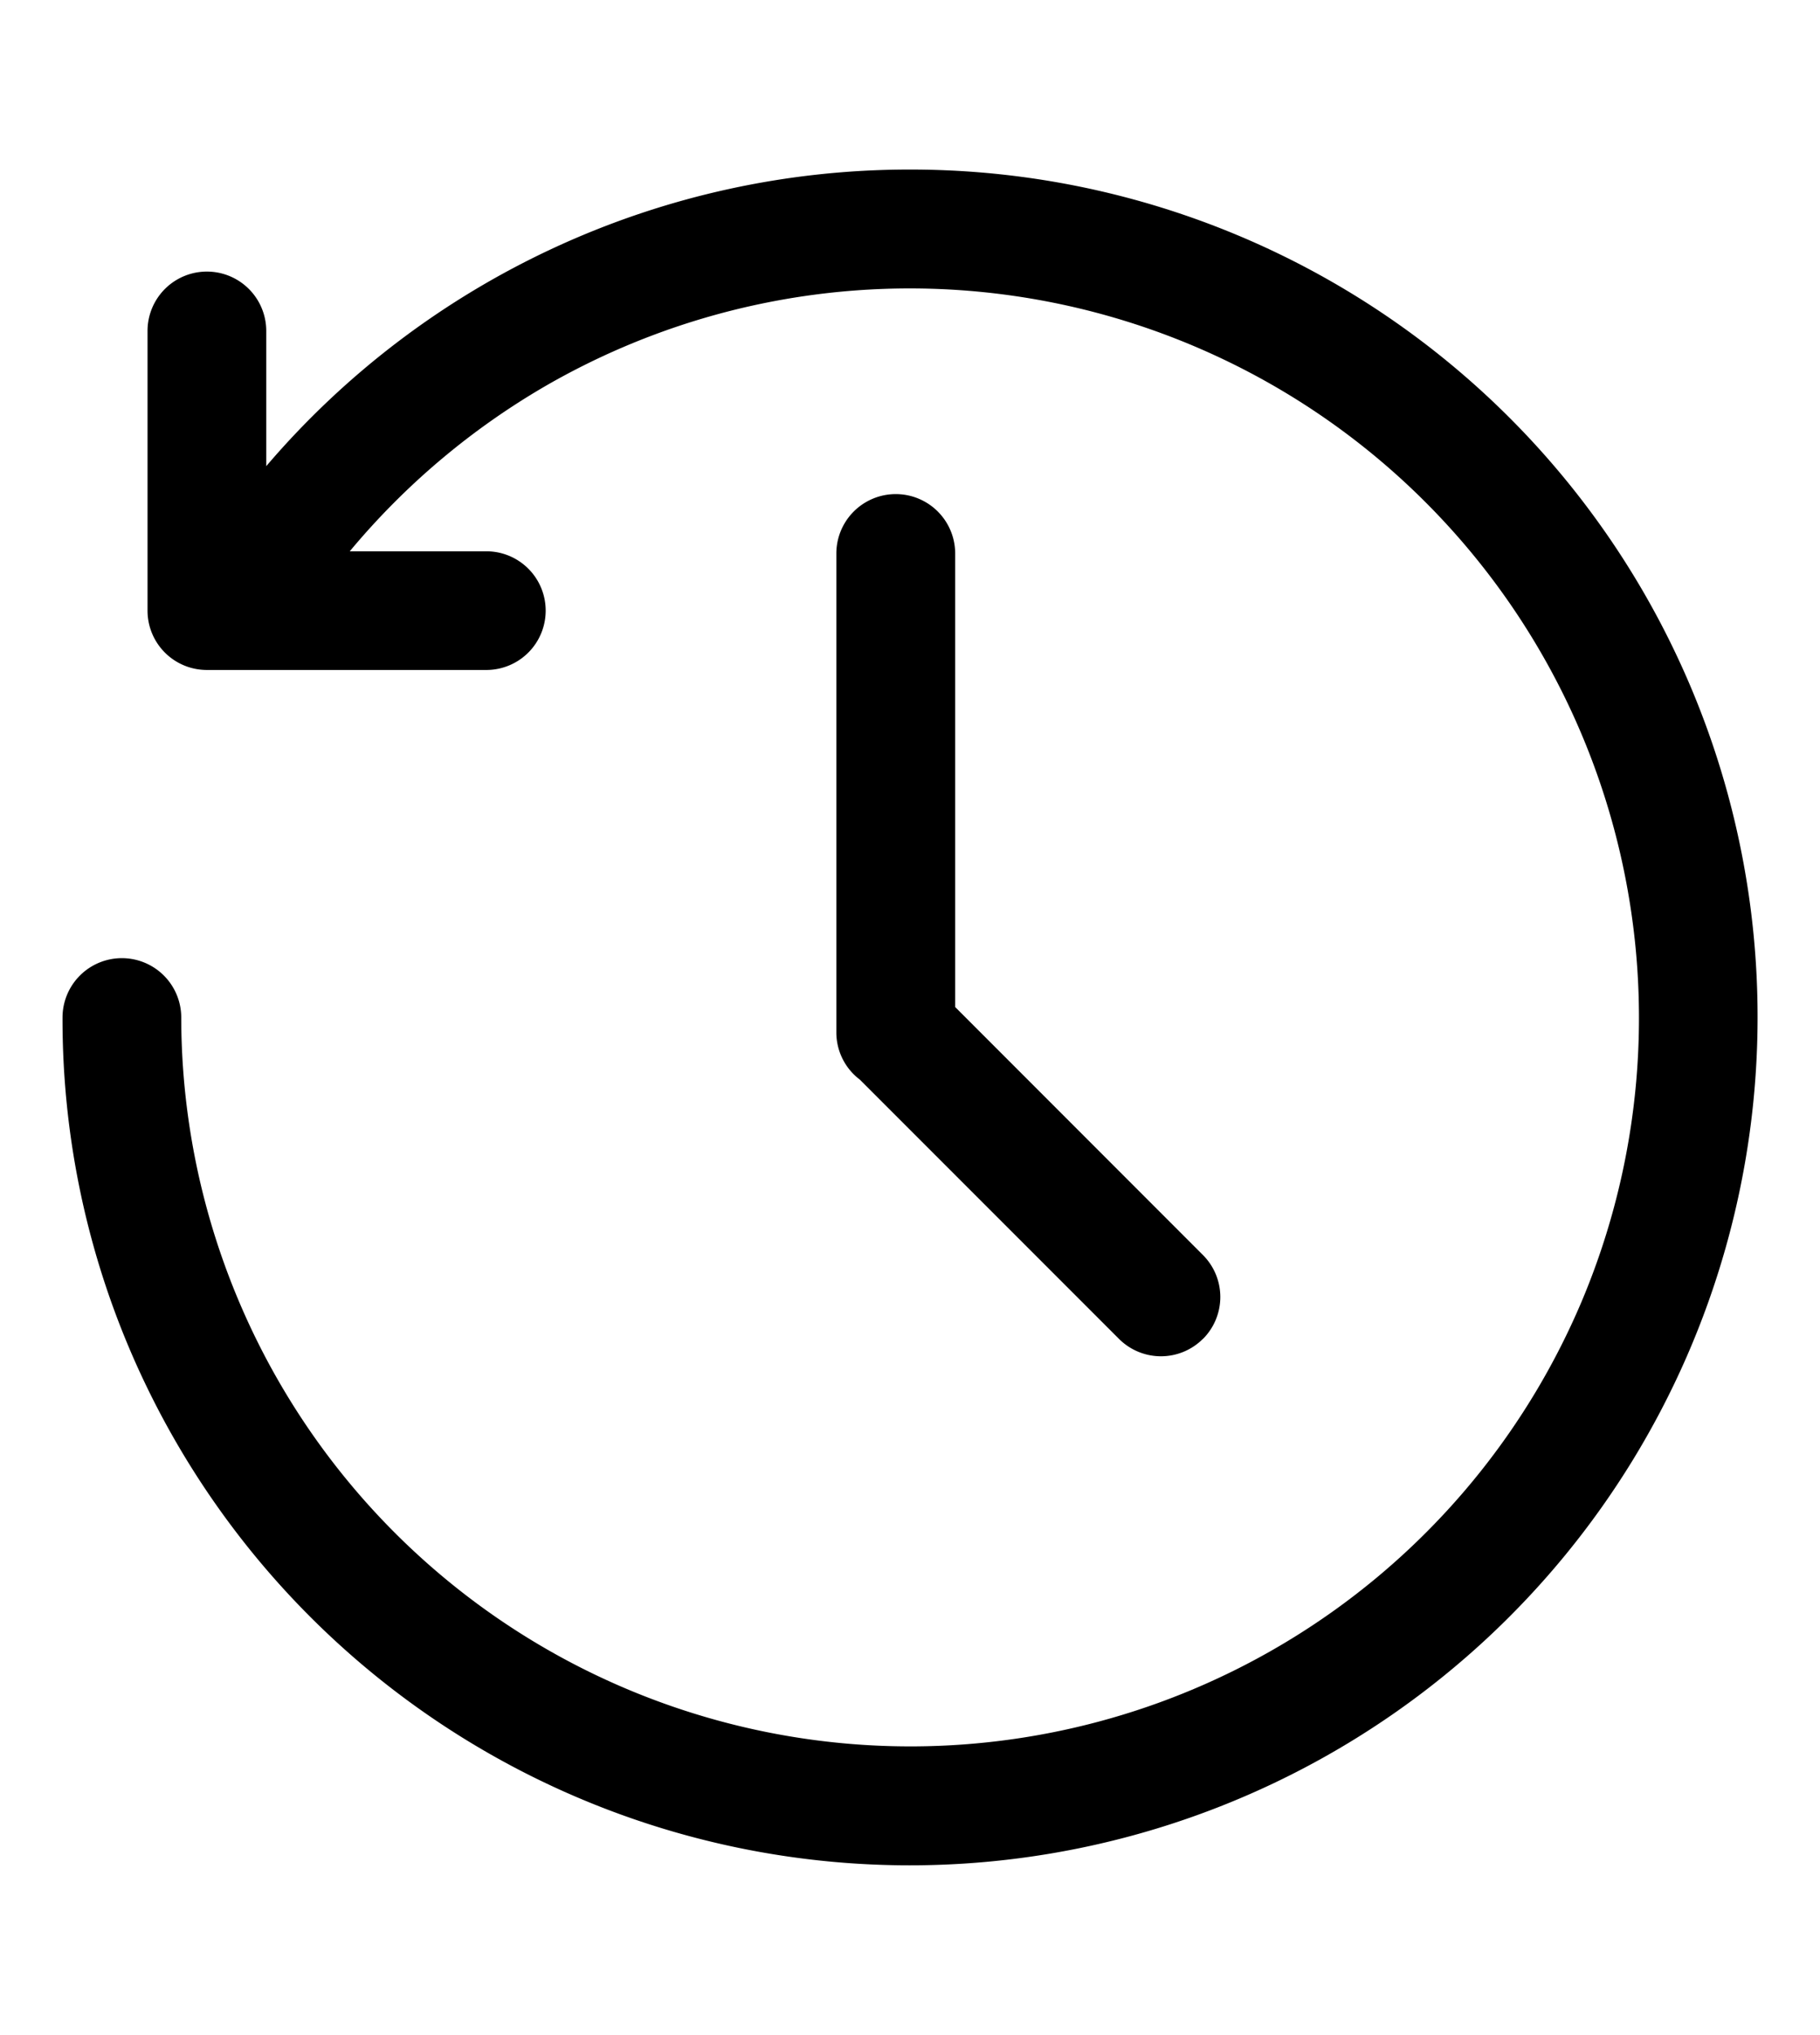 <svg xmlns="http://www.w3.org/2000/svg" class="cf-icon-svg" viewBox="0 0 17 19"><path d="M16.417 9.5a7.919 7.919 0 0 1-15.212 3.082A7.87 7.87 0 0 1 .584 9.5a.554.554 0 0 1 1.109 0 6.81 6.81 0 0 0 13.081 2.65 6.811 6.811 0 0 0-9.66-8.557 6.859 6.859 0 0 0-1.847 1.554h1.276a.554.554 0 0 1 0 1.108h-2.61a.554.554 0 0 1-.555-.554V3.09a.554.554 0 0 1 1.109 0v1.262A7.898 7.898 0 0 1 8.5 1.583 7.911 7.911 0 0 1 16.417 9.5zm-5.181 3a.554.554 0 0 1-.784 0l-2.42-2.42a.552.552 0 0 1-.22-.441V5.168a.554.554 0 1 1 1.11 0v4.234l2.314 2.315a.554.554 0 0 1 0 .784z"/></svg>